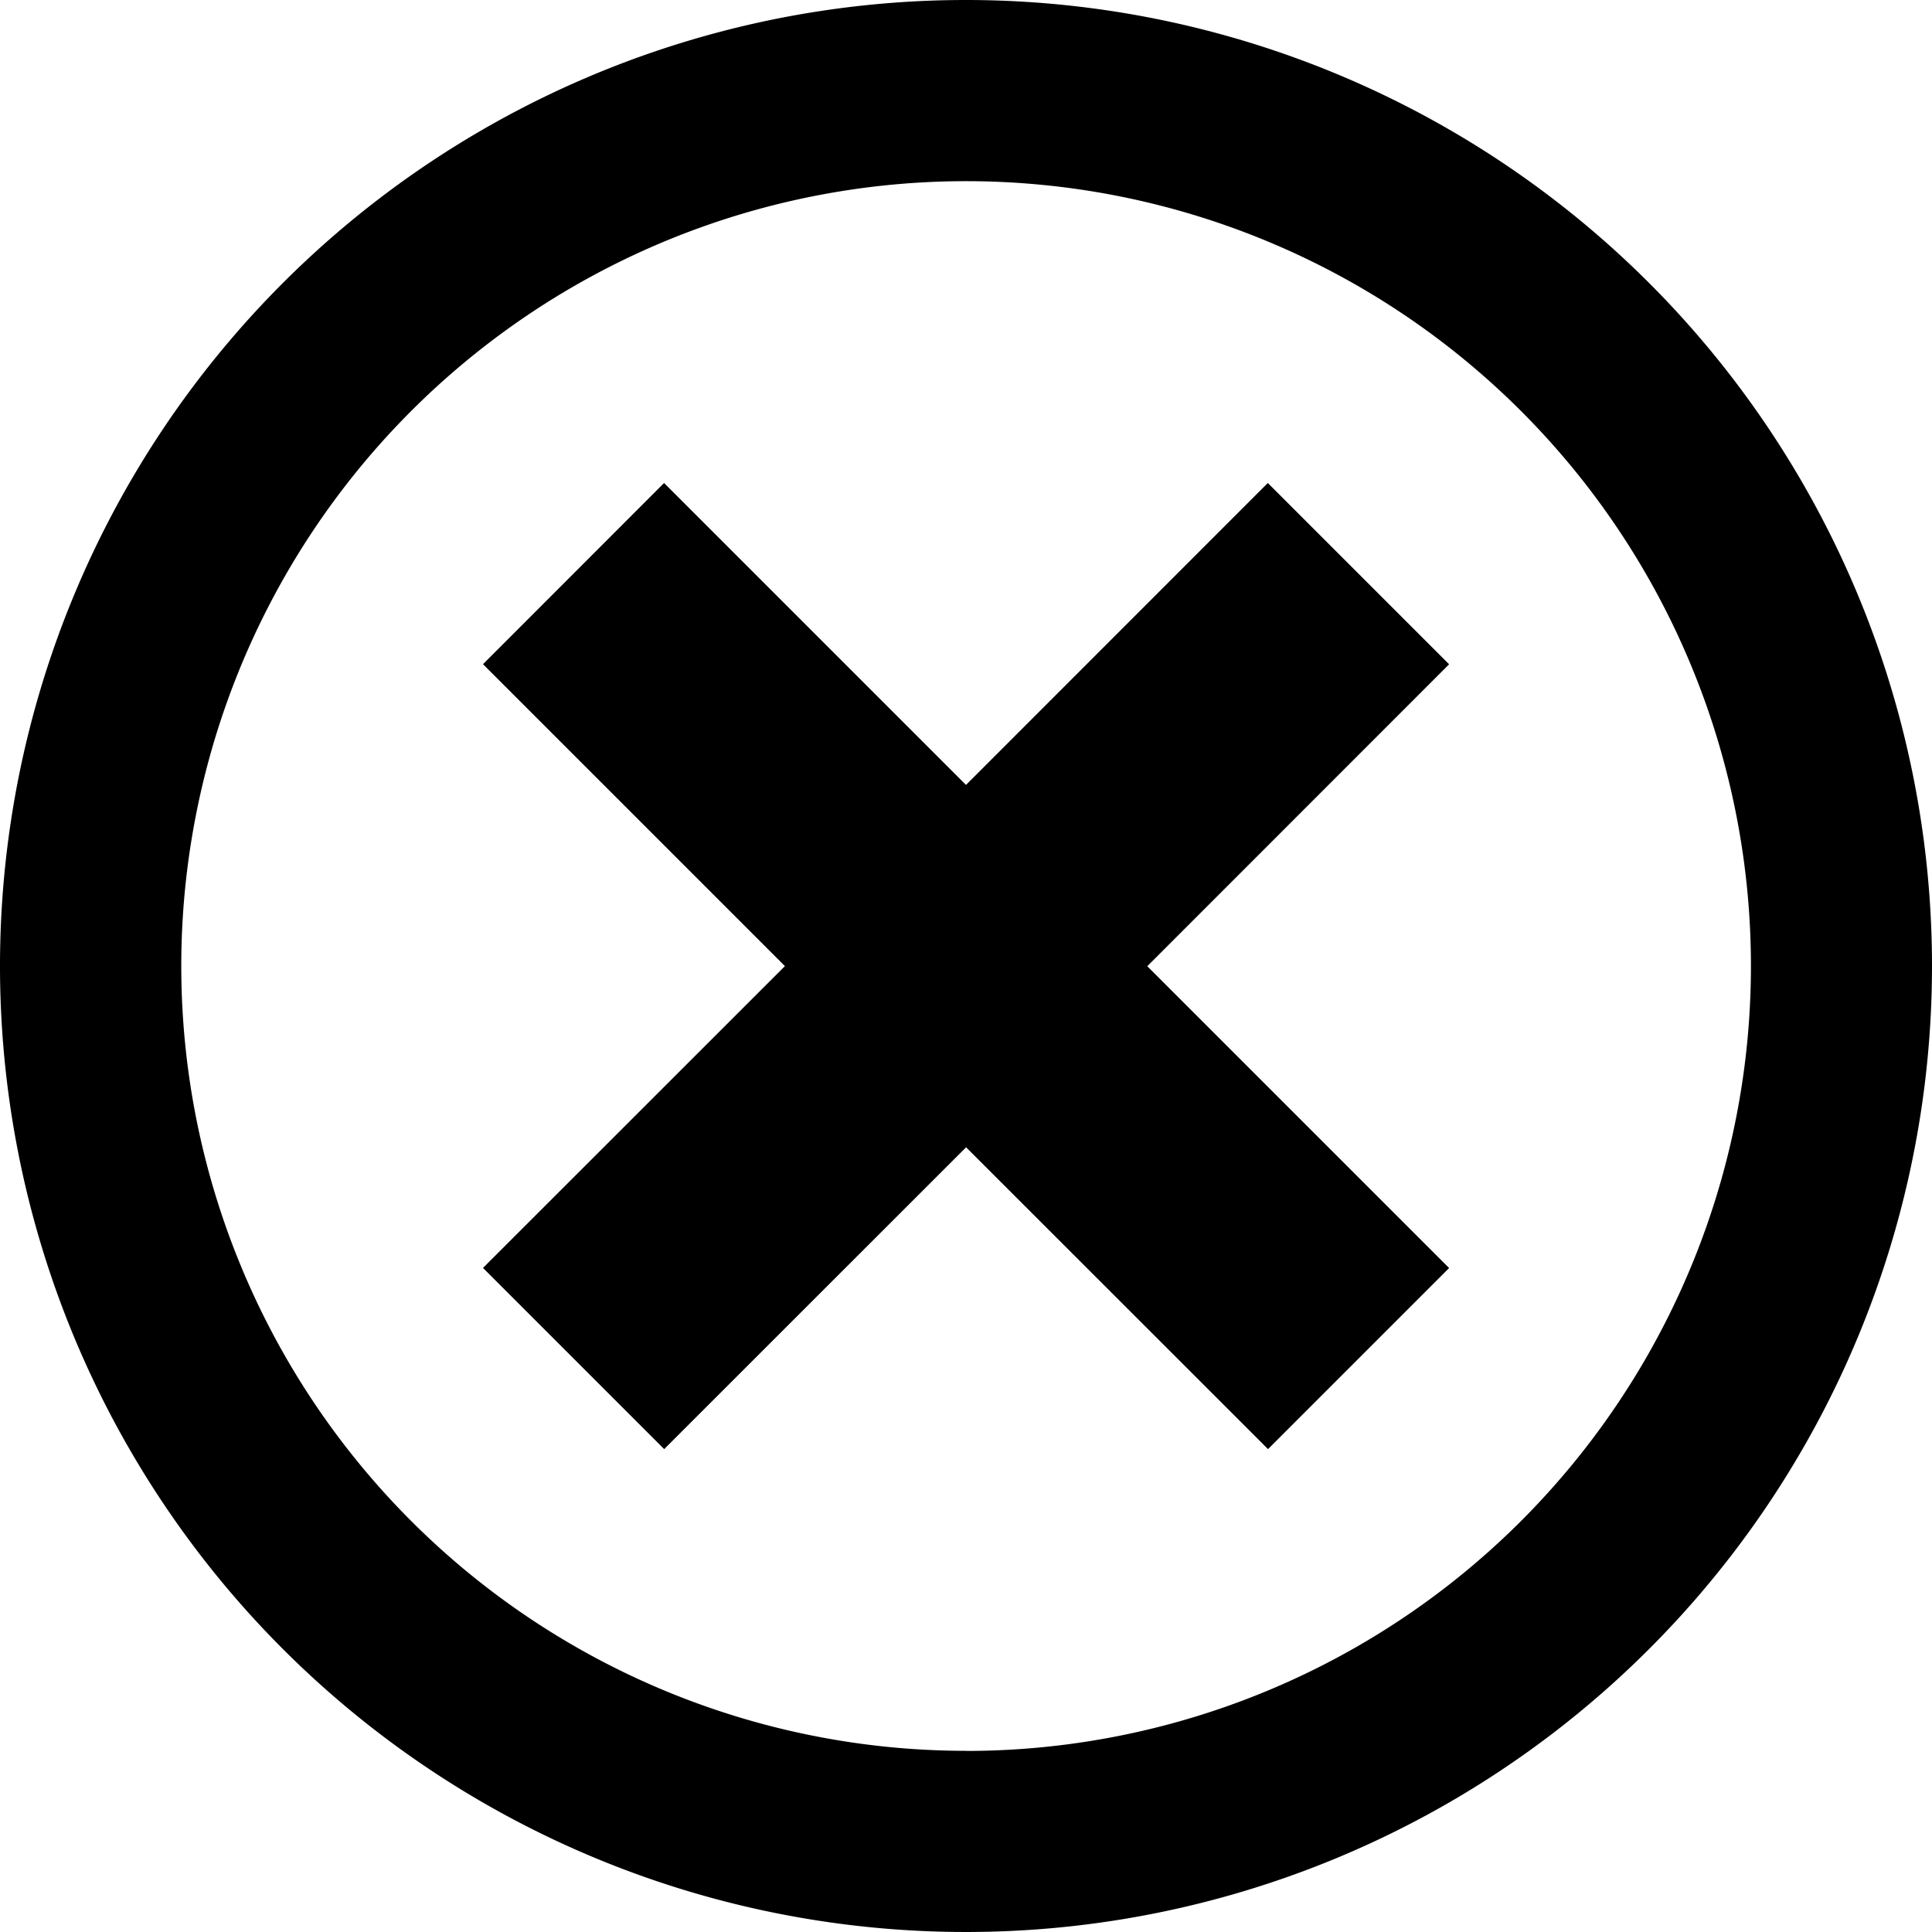 <svg xmlns="http://www.w3.org/2000/svg" width="18" height="18" viewBox="0 0 18 18">
  <path id="Icon_metro-cancel" data-name="Icon metro-cancel" d="M11.571,1.928a9,9,0,1,0,9,9,9,9,0,0,0-9-9Zm0,16.312a7.312,7.312,0,1,1,7.313-7.312A7.313,7.313,0,0,1,11.571,18.241ZM14.383,6.428,11.571,9.241,8.758,6.428,7.071,8.116l2.813,2.813L7.071,13.741l1.688,1.688,2.813-2.812,2.813,2.812,1.687-1.687-2.812-2.812,2.812-2.813Z" transform="translate(-2.571 -1.928)"/>
</svg>
